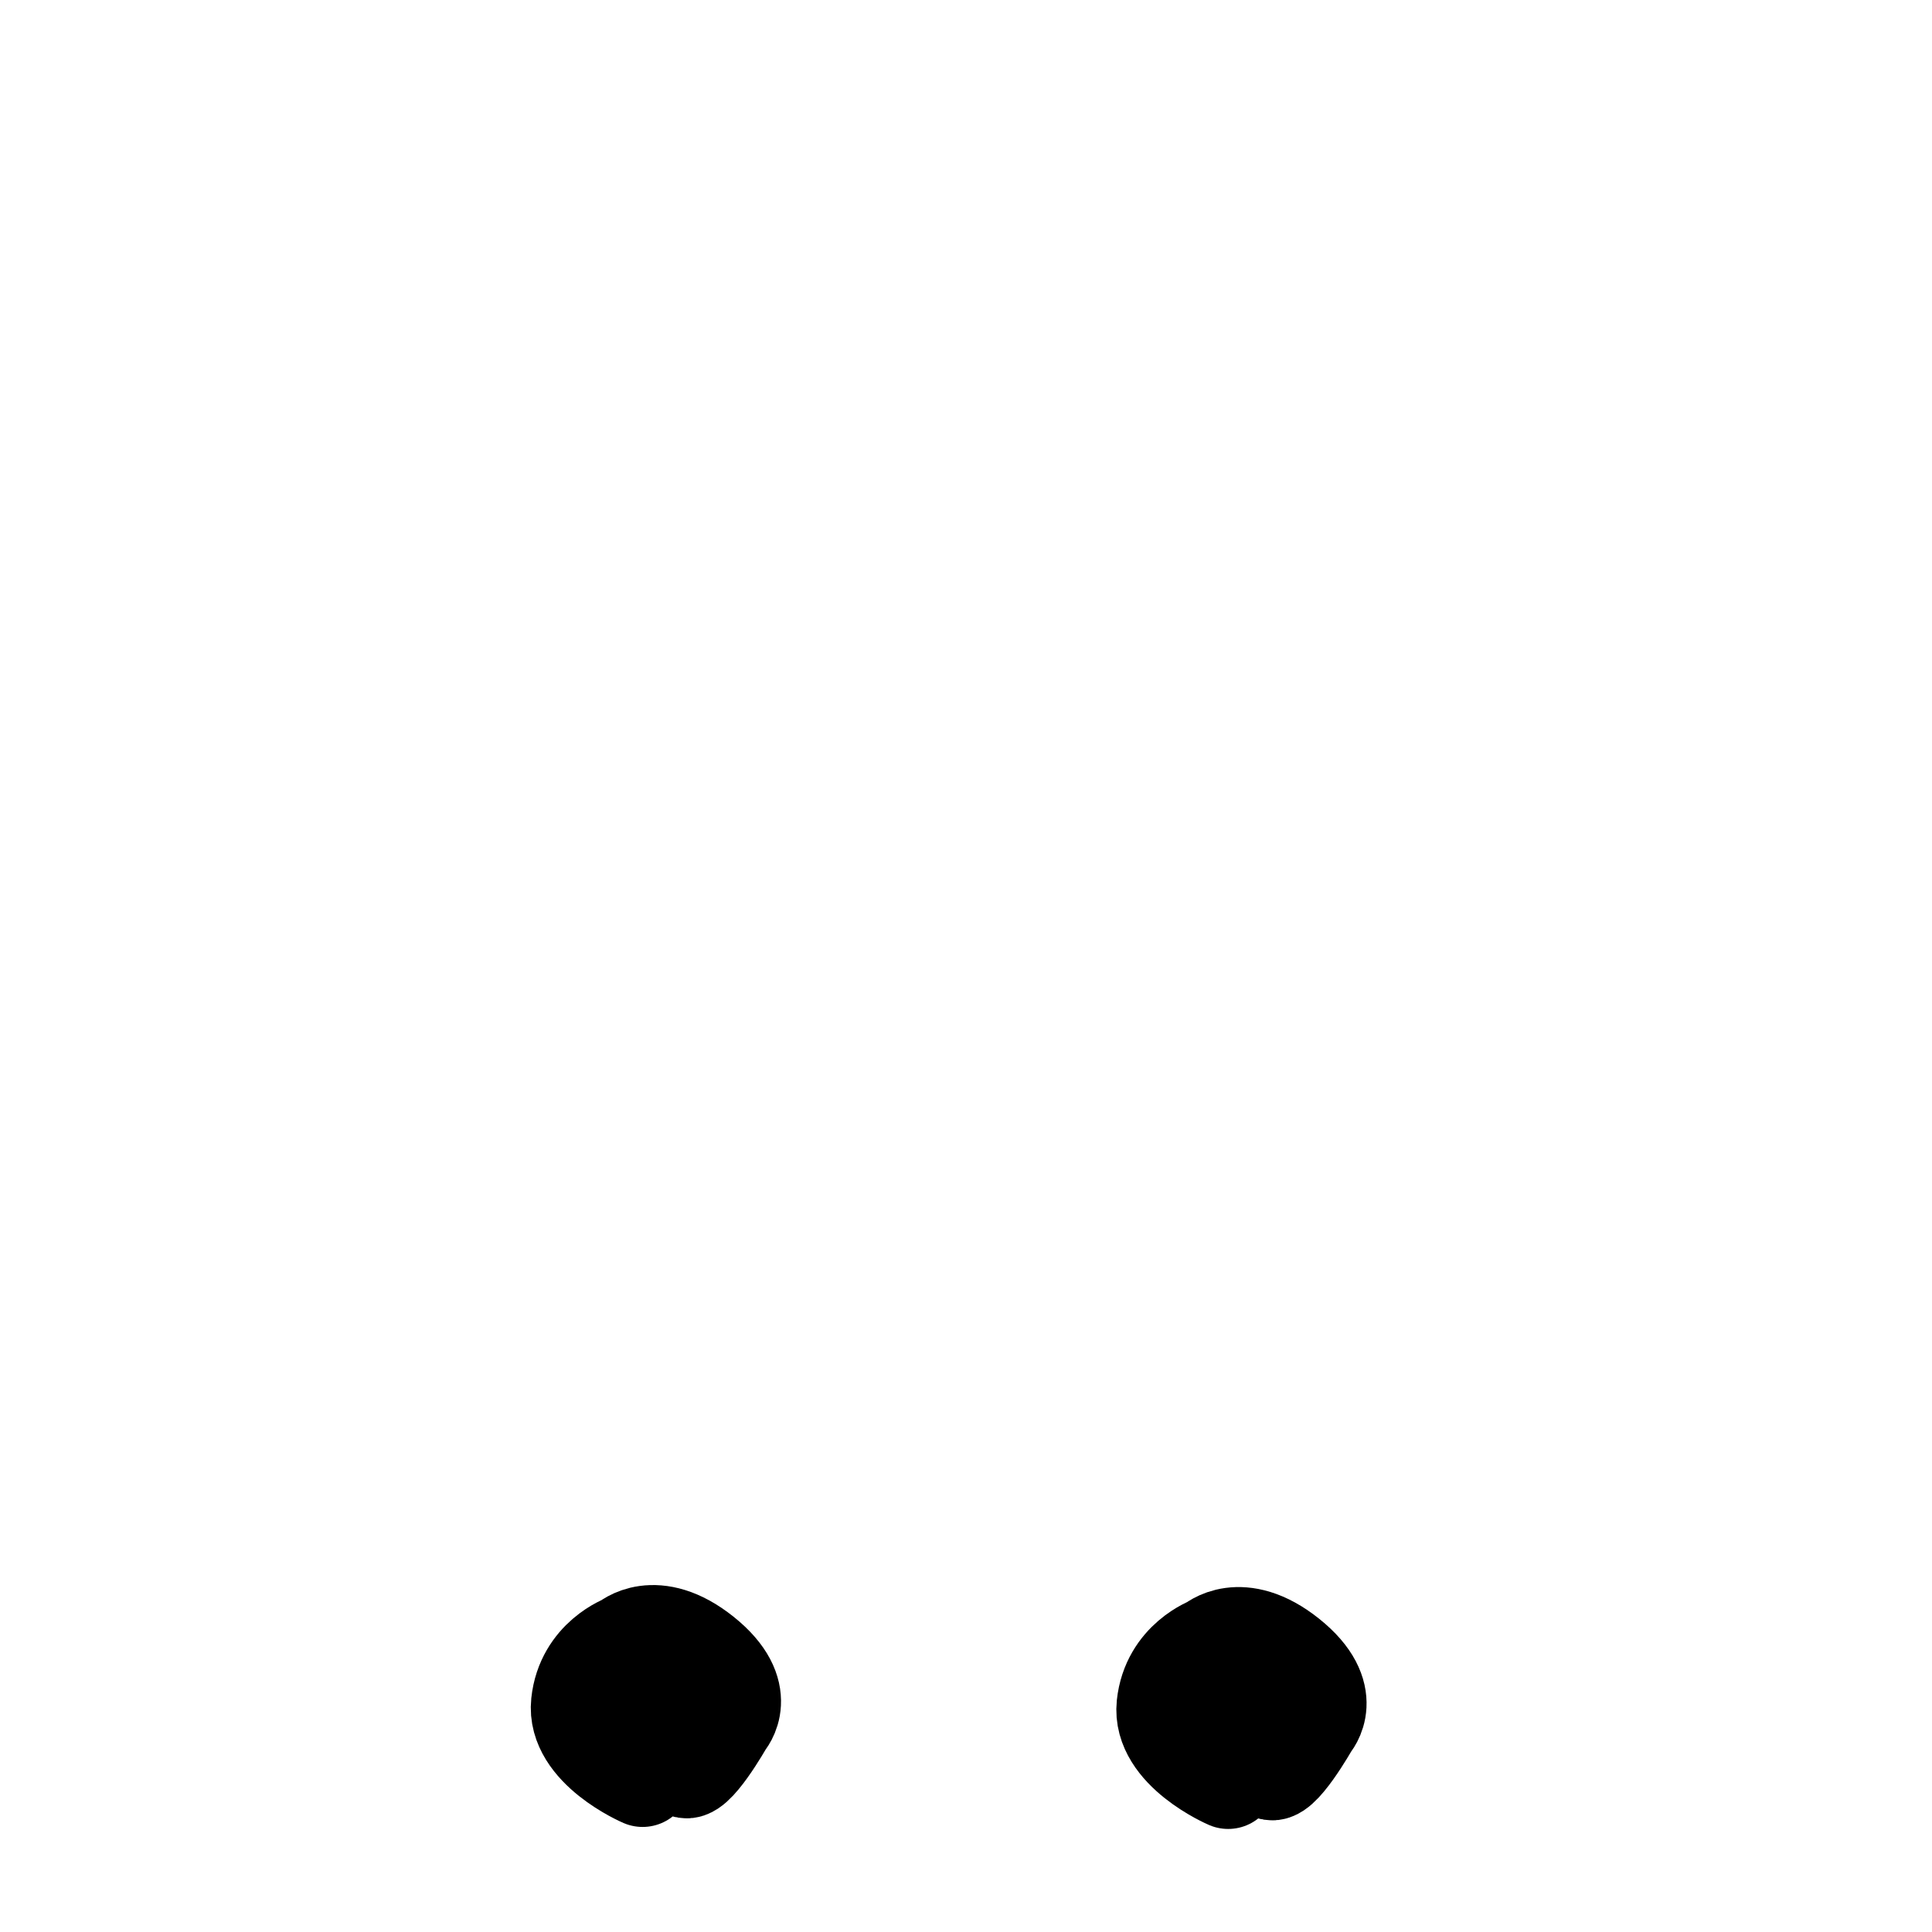 <?xml version="1.0" encoding="UTF-8" standalone="no"?>
<!-- Created with Inkscape (http://www.inkscape.org/) -->

<svg
   xmlns:dc="http://purl.org/dc/elements/1.1/"
   xmlns:cc="http://creativecommons.org/ns#"
   xmlns:rdf="http://www.w3.org/1999/02/22-rdf-syntax-ns#"
   xmlns:svg="http://www.w3.org/2000/svg"
   xmlns="http://www.w3.org/2000/svg"
   xmlns:sodipodi="http://sodipodi.sourceforge.net/DTD/sodipodi-0.dtd"
   xmlns:inkscape="http://www.inkscape.org/namespaces/inkscape"
   width="600mm"
   height="600mm"
   viewBox="0 0 600 600"
   version="1.1"
   id="svg8"
   inkscape:version="0.92.2 (5c3e80d, 2017-08-06)">
  <defs
     id="defs2" />
  <sodipodi:namedview
     id="base"
     pagecolor="#ffffff"
     bordercolor="#666666"
     borderopacity="1.0"
     inkscape:pageopacity="0.0"
     inkscape:pageshadow="2"
     inkscape:zoom="0.35"
     inkscape:cx="853.32721"
     inkscape:cy="788.57143"
     inkscape:document-units="mm"
     inkscape:current-layer="layer1"
     showgrid="false"
     inkscape:window-width="2560"
     inkscape:window-height="1017"
     inkscape:window-x="-8"
     inkscape:window-y="-8"
     inkscape:window-maximized="1" />
  <g
     inkscape:label="Layer 1"
     inkscape:groupmode="layer"
     id="layer1"
     transform="translate(0,303)">
    <path
       style="fill:none;stroke:#000000;stroke-width:30;stroke-linecap:butt;stroke-linejoin:round;stroke-miterlimit:4;stroke-dasharray:none;stroke-opacity:1"
       d="m 199.571,249.375 c 0,0 -21.167,-9.071 -19.655,-23.435 1.512,-14.363 14.363,-18.899 14.363,-18.899 0,0 9.071,-8.315 24.19,3.78 15.119,12.095 6.804,21.167 6.804,21.167 0,0 -9.827,17.387 -12.851,14.363 -3.024,-3.024 -9.071,-23.435 -9.071,-23.435 z"
       id="path819"
       inkscape:connector-curvature="0" />
    <path
       style="fill:none;stroke:#000000;stroke-width:30;stroke-linecap:butt;stroke-linejoin:round;stroke-miterlimit:4;stroke-dasharray:none;stroke-opacity:1"
       d="m 381.417,249.997 c 0,0 -21.167,-9.071 -19.655,-23.435 1.512,-14.363 14.363,-18.899 14.363,-18.899 0,0 9.071,-8.315 24.19,3.78 15.119,12.095 6.804,21.167 6.804,21.167 0,0 -9.827,17.387 -12.851,14.363 -3.024,-3.024 -9.071,-23.435 -9.071,-23.435 z"
       id="path819-8"
       inkscape:connector-curvature="0" />
  </g>
</svg>
